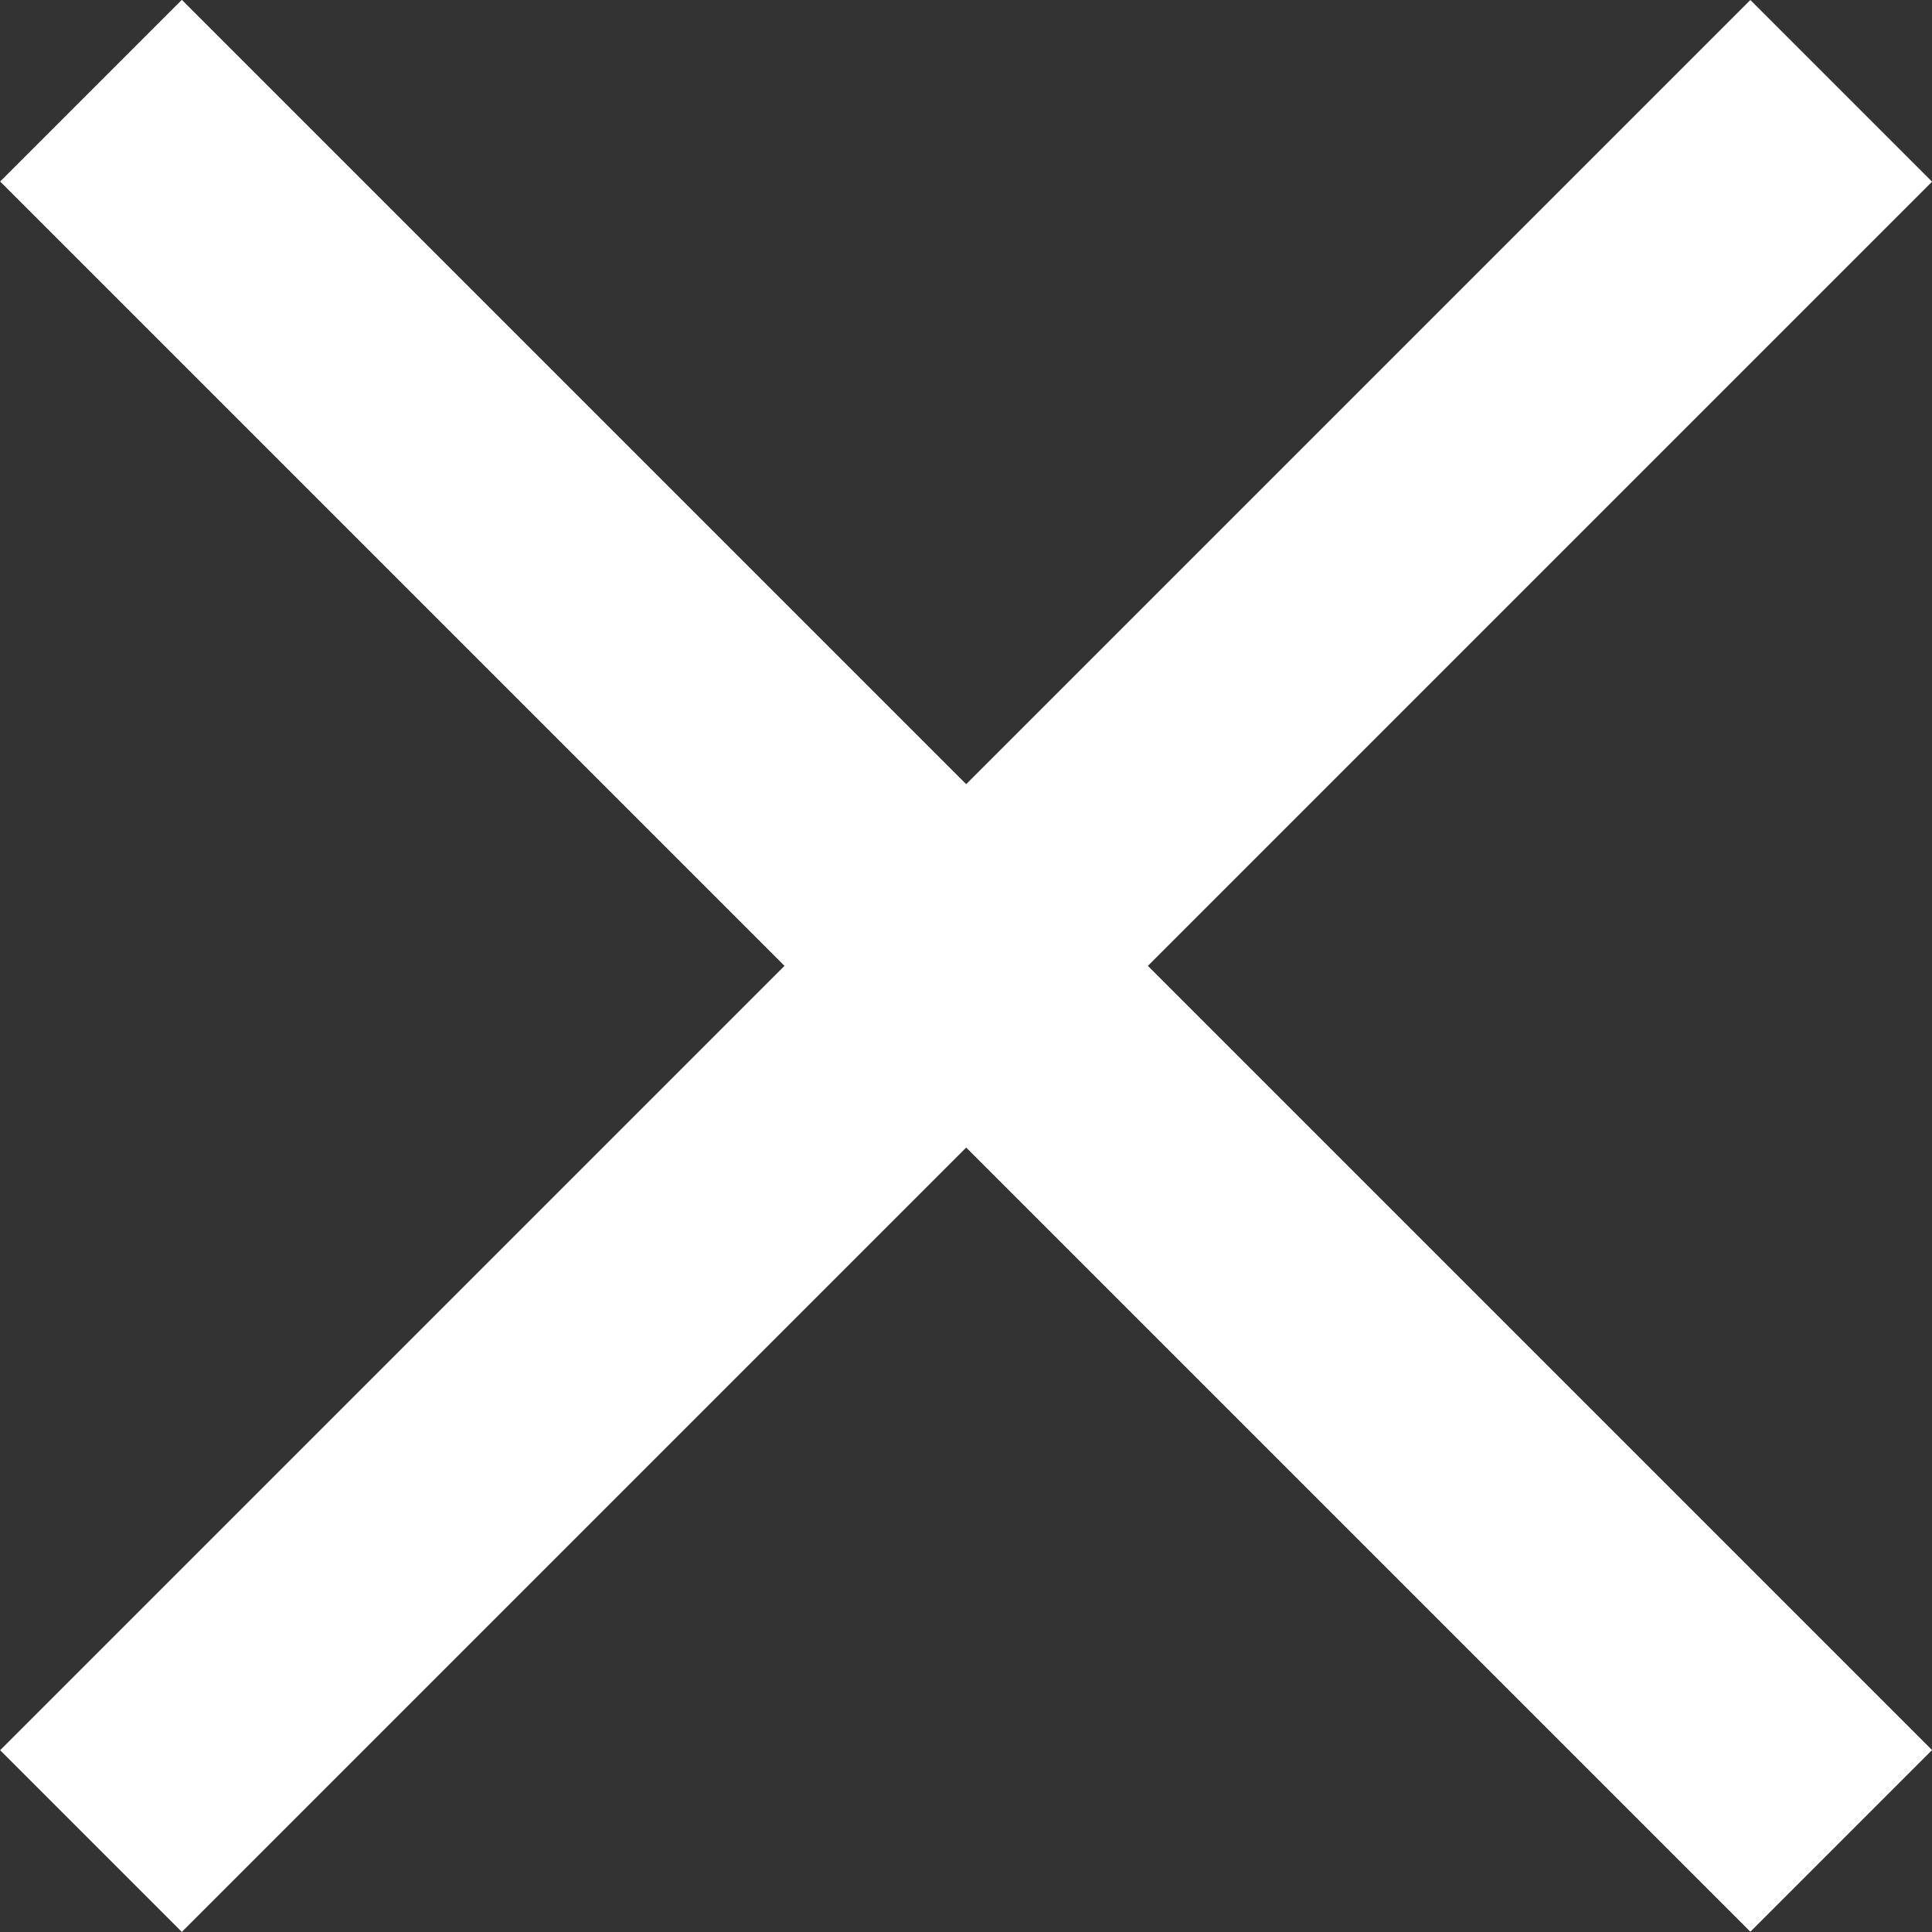 <svg xmlns="http://www.w3.org/2000/svg" width="7.519" height="7.519" viewBox="0 0 7.519 7.519"><rect x="0" y="0" width="7.519" height="7.519" fill="#333333" stroke="none"/><g transform="translate(-3.052 3.759) rotate(-45)"><line y2="9.633" transform="translate(4.817 0)" fill="none" stroke="#fff" stroke-width="1"/><line y2="9.633" transform="translate(9.633 4.817) rotate(90)" fill="none" stroke="#fff" stroke-width="1"/></g></svg>
